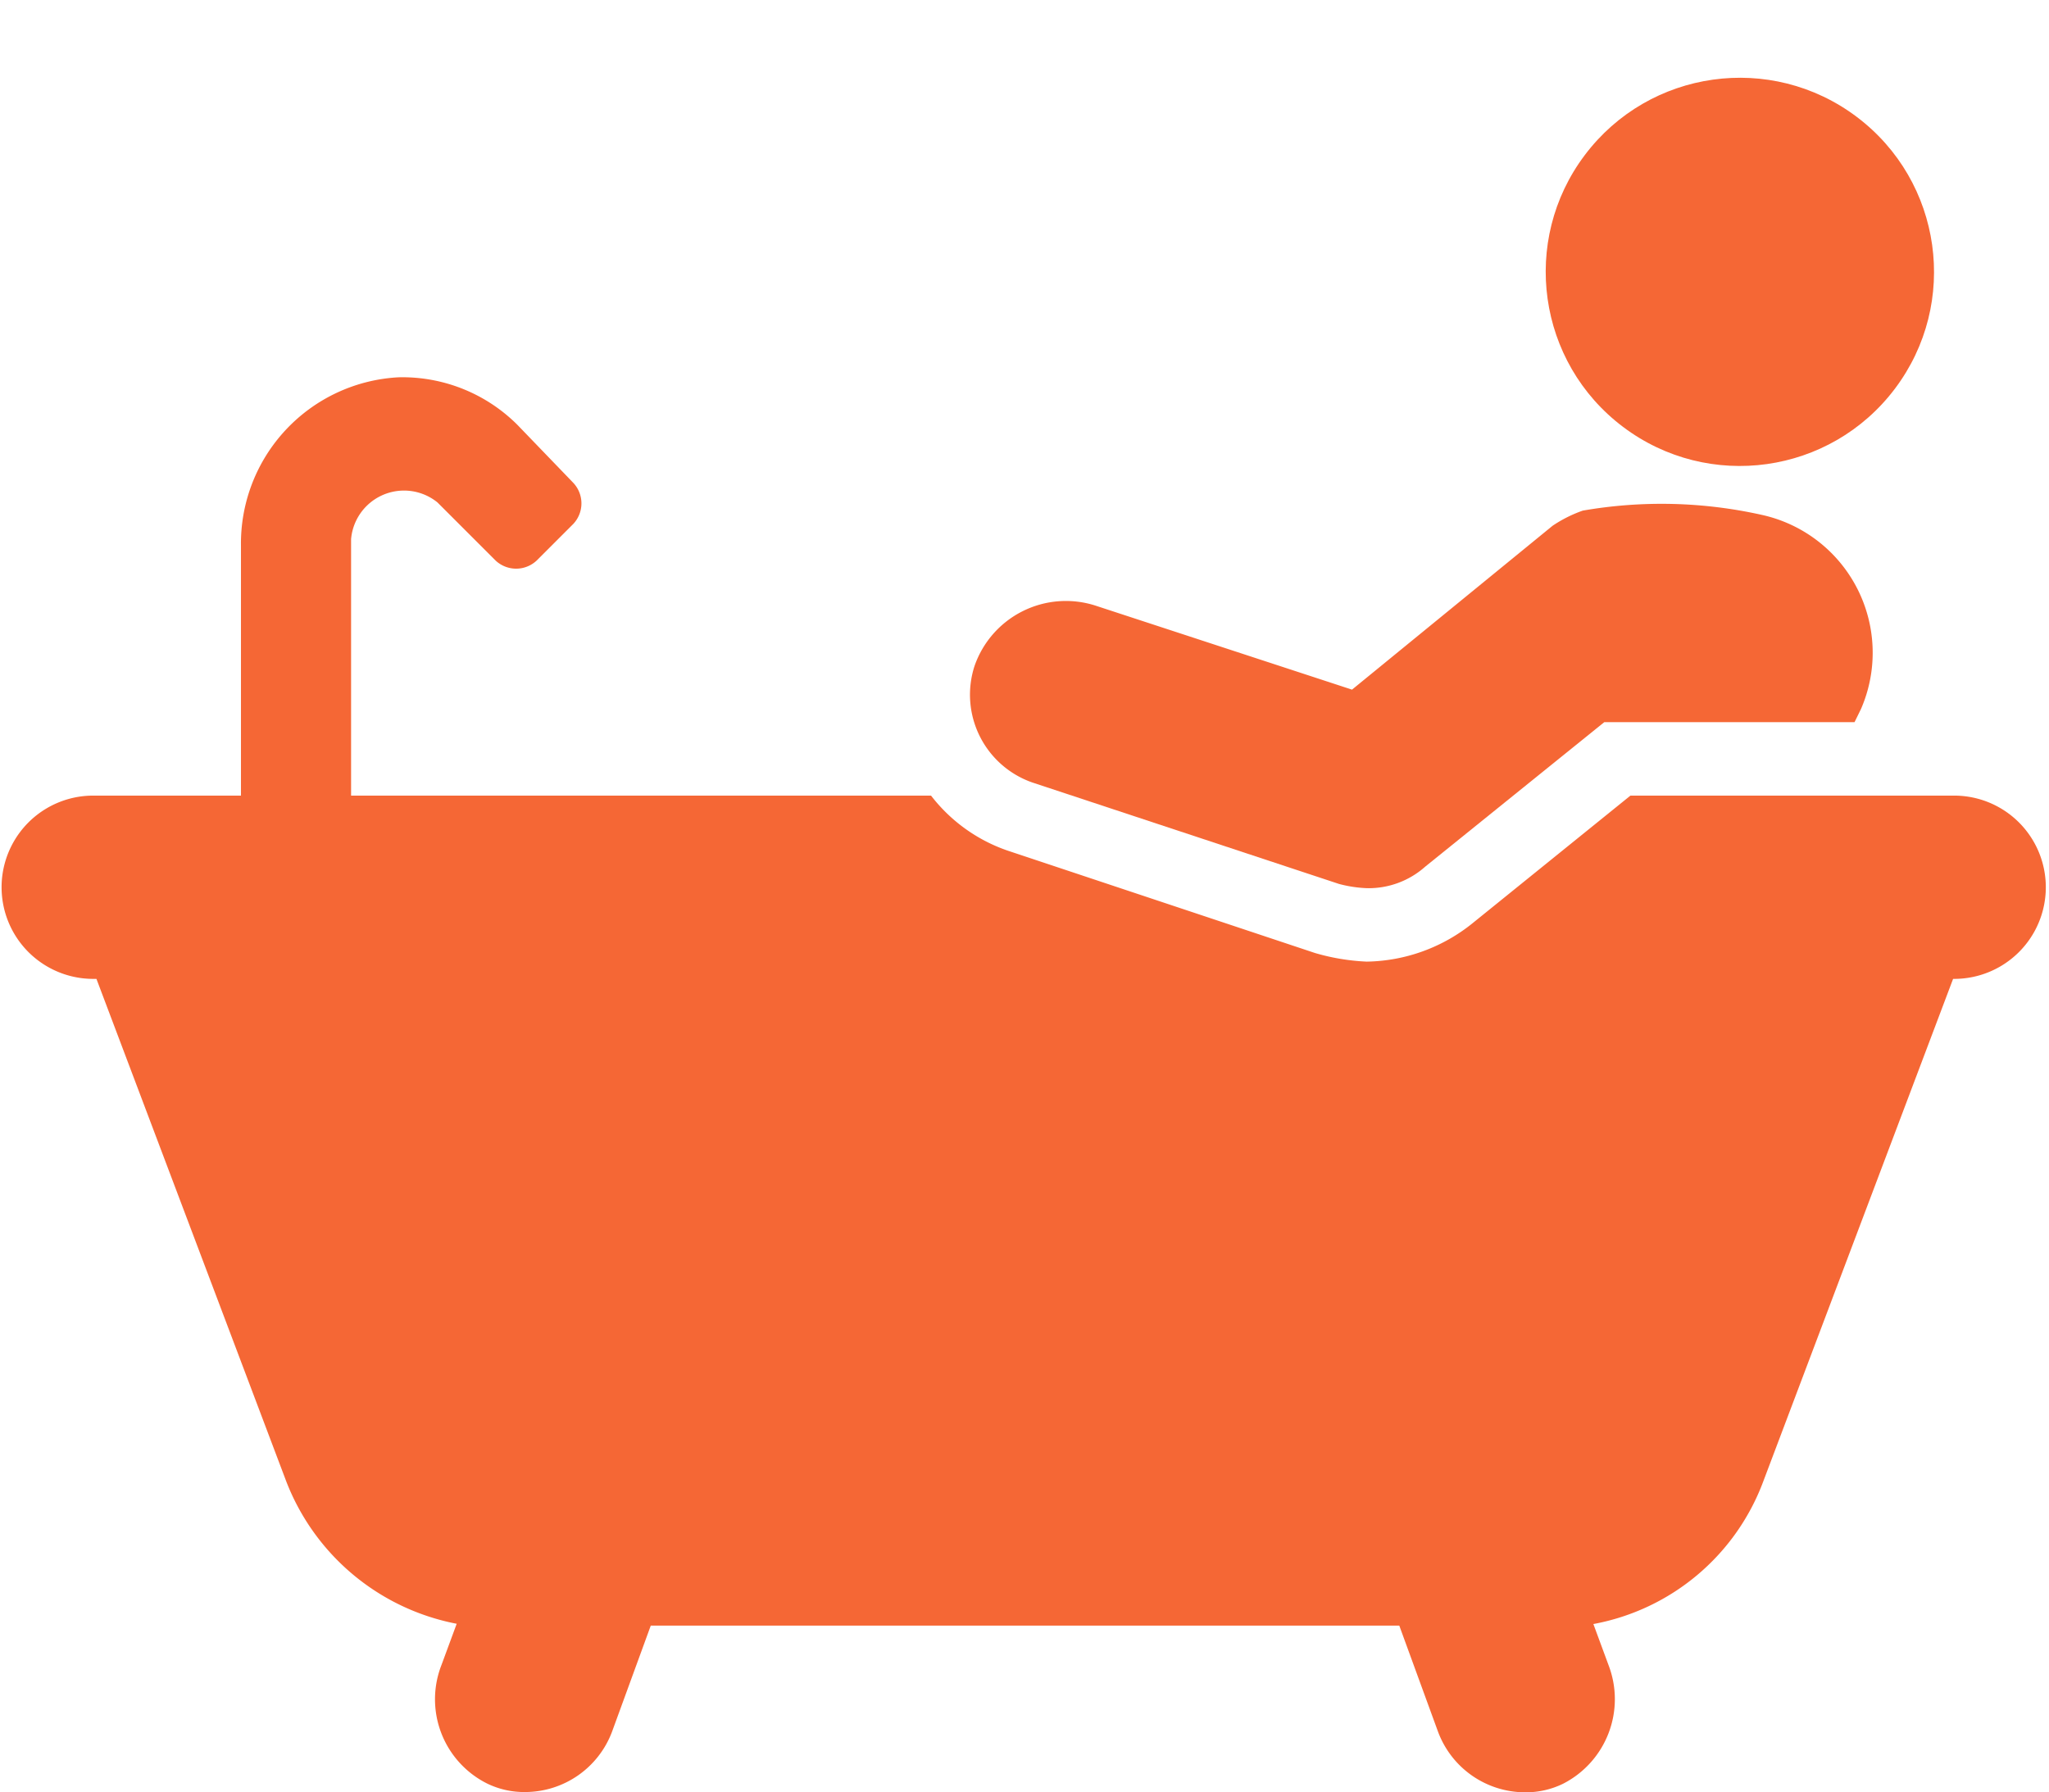 <svg xmlns="http://www.w3.org/2000/svg" width="15.425" height="13.494" viewBox="0 0 15.425 13.494">
  <g id="noun_Bath_2518783" transform="translate(0 -0.597)">
    <g id="Group_312" data-name="Group 312" transform="translate(0 0.597)">
      <ellipse id="Ellipse_136" data-name="Ellipse 136" cx="1.461" cy="1.461" rx="1.461" ry="1.461" transform="matrix(0.602, -0.799, 0.799, 0.602, 11.051, 2.335)" fill="#f56735"/>
      <path id="Path_2827" data-name="Path 2827" d="M47.533,33.9a.7.7,0,0,0,.438.877l2.306.763a.95.95,0,0,0,.211.032.64.64,0,0,0,.438-.162l1.348-1.088h1.884l.049-.1a1.063,1.063,0,0,0-.747-1.461,3.464,3.464,0,0,0-1.348-.032.992.992,0,0,0-.227.114l-1.51,1.234-1.932-.633A.728.728,0,0,0,47.533,33.9Z" transform="translate(-40.197 -28.884)" fill="#f56735"/>
      <path id="Path_2828" data-name="Path 2828" d="M17.234,29.95H14.8l-1.185.958a1.3,1.3,0,0,1-.8.292,1.63,1.63,0,0,1-.39-.065l-2.29-.763a1.234,1.234,0,0,1-.6-.422H5.169V28.018a.4.4,0,0,1,.65-.276l.438.438a.226.226,0,0,0,.309,0l.276-.276a.226.226,0,0,0,0-.309l-.422-.438a1.225,1.225,0,0,0-.893-.357A1.253,1.253,0,0,0,4.34,28.067V29.95H3.22a.69.69,0,1,0,.016,1.38h.016l1.429,3.784a1.725,1.725,0,0,0,1.283,1.072l-.114.309a.709.709,0,0,0,.341.893.637.637,0,0,0,.292.065A.7.7,0,0,0,7.133,37l.292-.8h5.635l.292.8a.7.7,0,0,0,.65.455.637.637,0,0,0,.292-.065.715.715,0,0,0,.341-.893l-.114-.309A1.693,1.693,0,0,0,15.8,35.114l1.429-3.784h.016a.69.69,0,1,0-.016-1.38Z" transform="translate(-2.526 -23.959)" fill="#f56735"/>
    </g>
  </g>
</svg>

